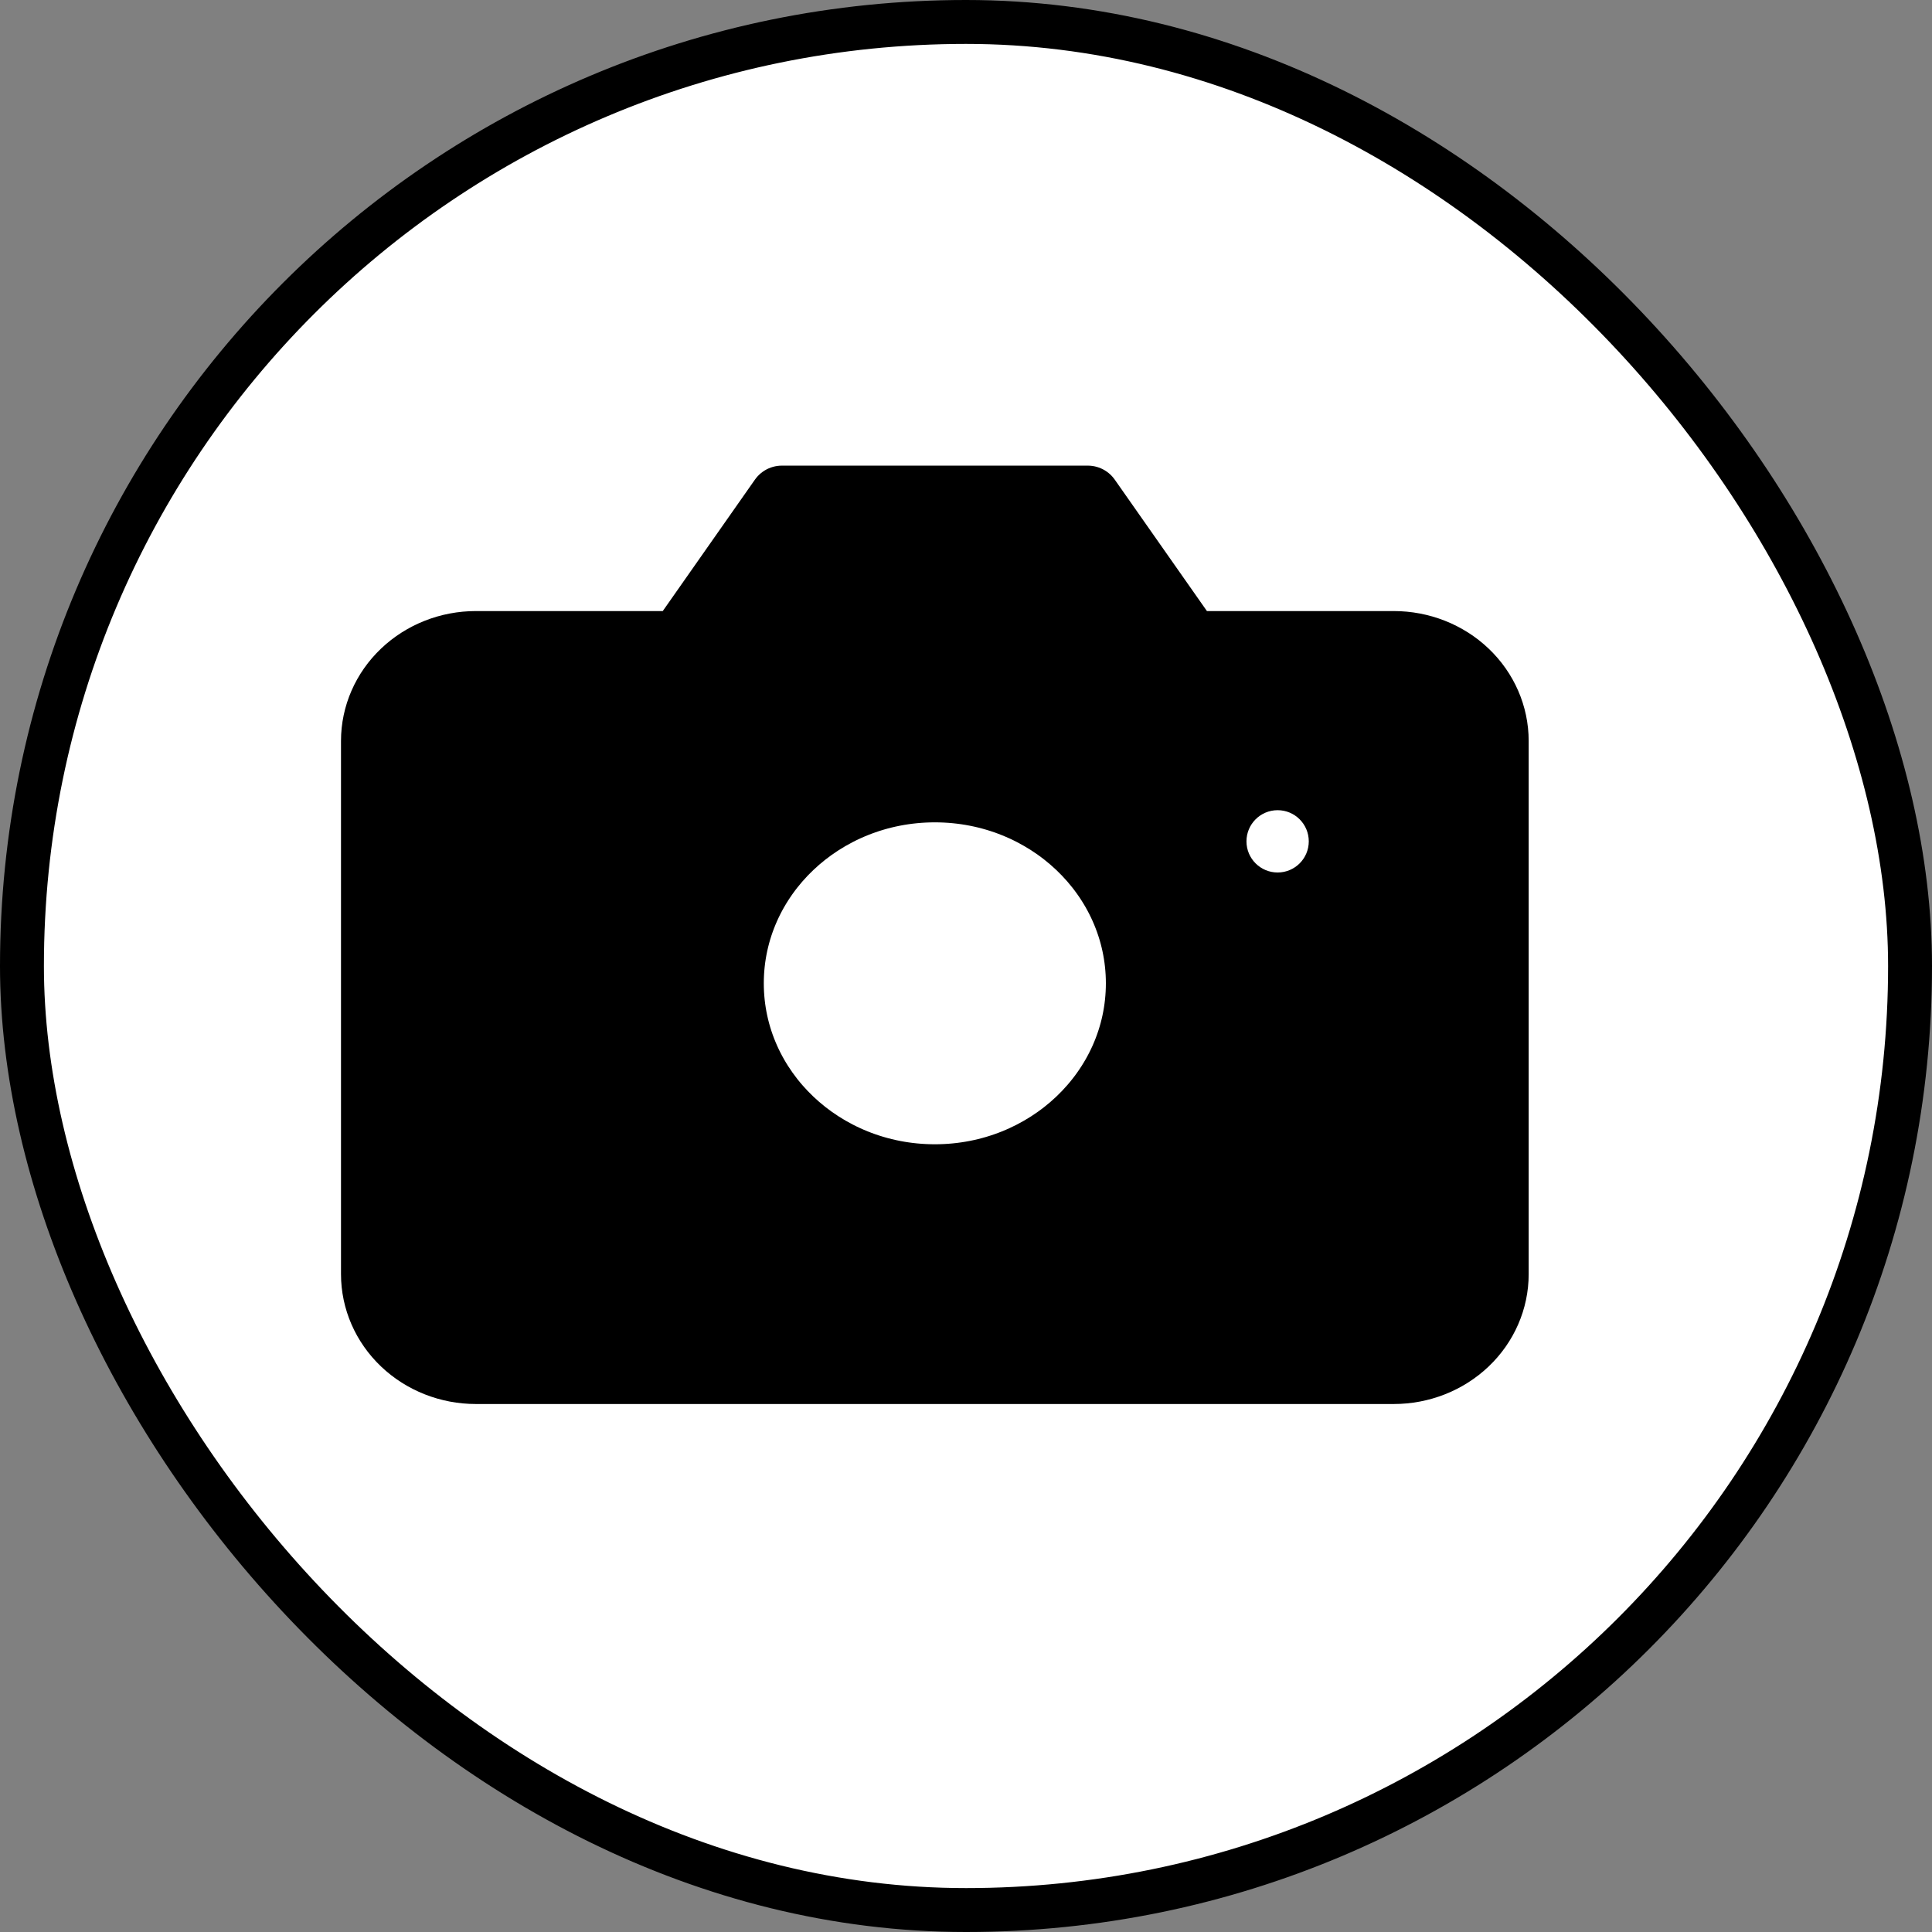 <svg width="88" height="88" viewBox="0 0 88 88" fill="none" xmlns="http://www.w3.org/2000/svg">
<rect x="0" y="0" width="88" height="88" fill="#808080" stroke="none"/>
<rect x="1" y="1" width="86" height="86" rx="43" fill="white"/>
<rect x="1" y="1" width="86" height="86" rx="43" stroke="black" stroke-width="2"/>
<path d="M68.129 58.036C68.129 59.207 67.64 60.33 66.769 61.158C65.897 61.986 64.716 62.451 63.484 62.451H21.677C20.445 62.451 19.264 61.986 18.393 61.158C17.522 60.33 17.032 59.207 17.032 58.036V33.749C17.032 32.578 17.522 31.455 18.393 30.627C19.264 29.798 20.445 29.333 21.677 29.333H30.968L35.613 22.709H49.548L54.194 29.333H63.484C64.716 29.333 65.897 29.798 66.769 30.627C67.64 31.455 68.129 32.578 68.129 33.749V58.036Z" fill="black"/>
<path d="M42.581 53.62C47.712 53.62 51.871 49.666 51.871 44.788C51.871 39.911 47.712 35.957 42.581 35.957C37.45 35.957 33.29 39.911 33.29 44.788C33.29 49.666 37.45 53.62 42.581 53.62Z" fill="white"/>
<path d="M68.129 58.036C68.129 59.207 67.64 60.33 66.769 61.158C65.897 61.986 64.716 62.451 63.484 62.451H21.677C20.445 62.451 19.264 61.986 18.393 61.158C17.522 60.33 17.032 59.207 17.032 58.036V33.749C17.032 32.578 17.522 31.455 18.393 30.627C19.264 29.798 20.445 29.333 21.677 29.333H30.968L35.613 22.709H49.548L54.194 29.333H63.484C64.716 29.333 65.897 29.798 66.769 30.627C67.64 31.455 68.129 32.578 68.129 33.749V58.036Z" stroke="black" stroke-width="3" stroke-linecap="round" stroke-linejoin="round"/>
<path d="M42.581 53.62C47.712 53.62 51.871 49.666 51.871 44.788C51.871 39.911 47.712 35.957 42.581 35.957C37.45 35.957 33.29 39.911 33.29 44.788C33.29 49.666 37.45 53.62 42.581 53.62Z" stroke="black" stroke-width="3" stroke-linecap="round" stroke-linejoin="round"/>
<circle cx="58.194" cy="38.322" r="1.419" fill="white"/>
</svg>
